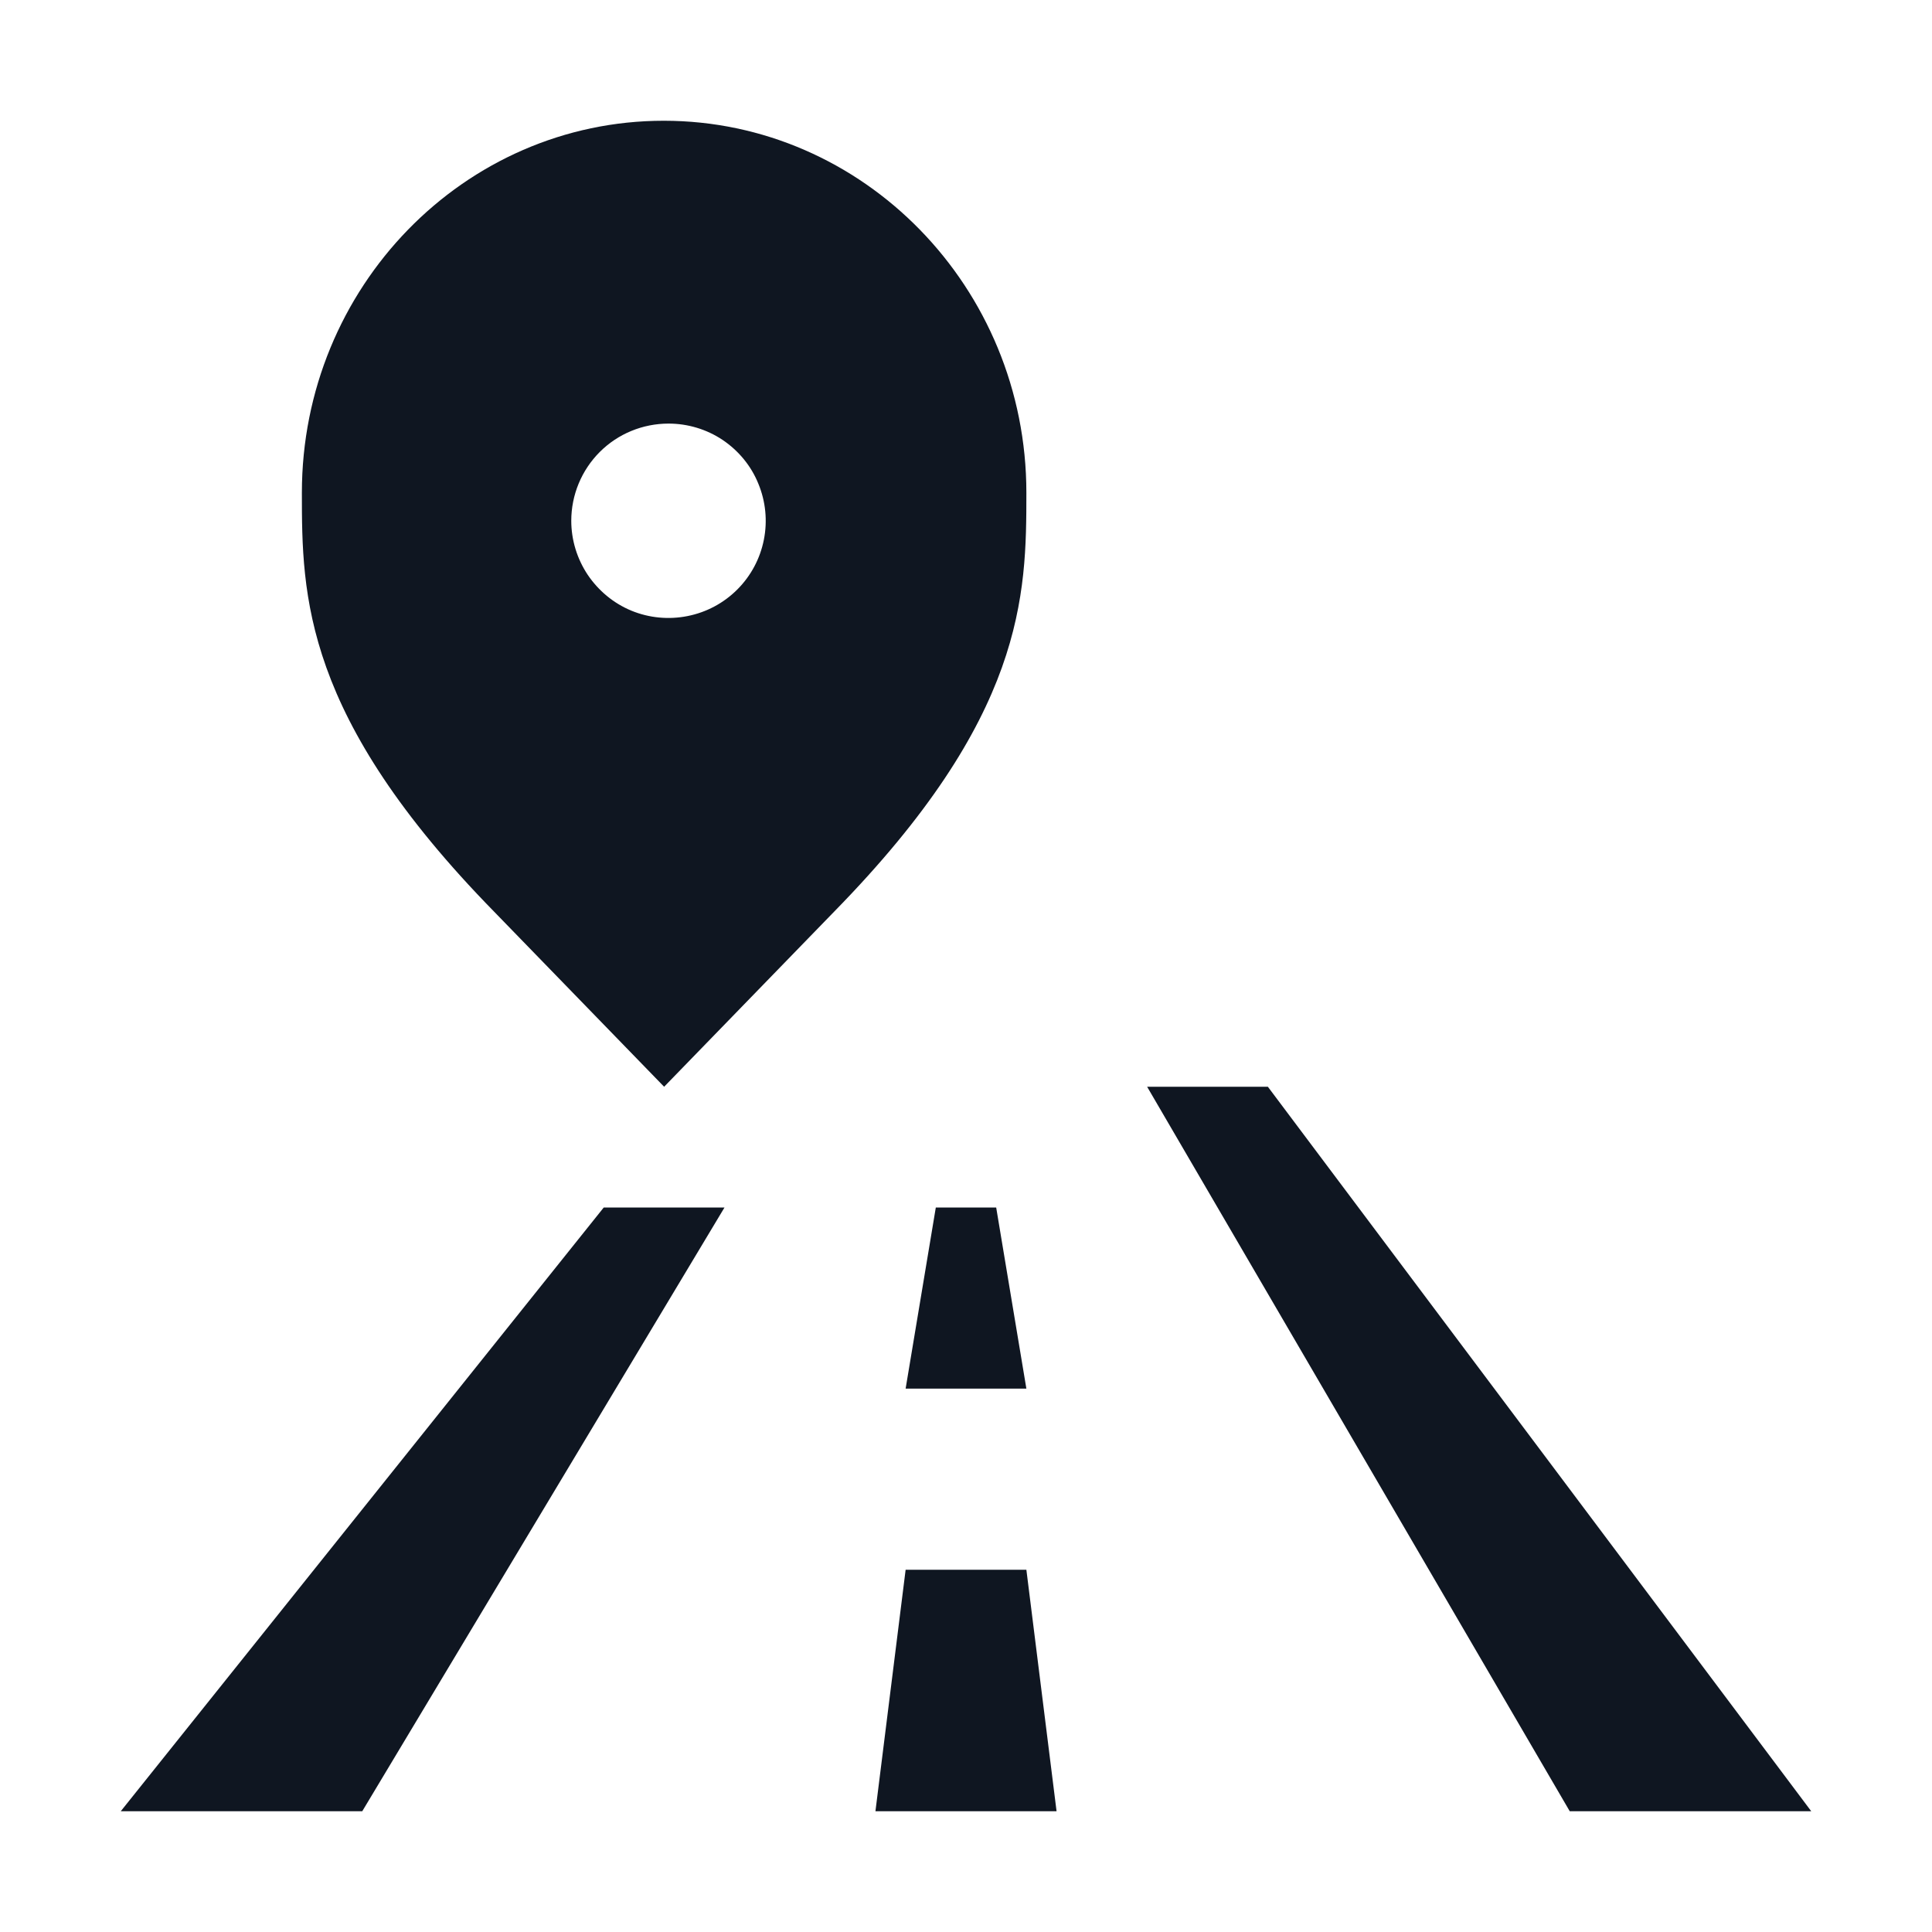<svg width="16" height="16" viewBox="0 0 16 16" fill="none" xmlns="http://www.w3.org/2000/svg">
<path d="M4.093 7.551L5.5 9L6.907 7.551C8.49 5.935 8.5 4.931 8.5 4.081C8.5 2.379 7.149 1 5.497 1C3.845 1 2.5 2.379 2.5 4.081C2.5 4.931 2.51 5.935 4.093 7.551ZM5.984 3.643C6.116 3.732 6.22 3.857 6.28 4.005C6.341 4.152 6.357 4.314 6.326 4.47C6.295 4.626 6.219 4.769 6.106 4.882C5.993 4.995 5.85 5.071 5.694 5.102C5.538 5.133 5.376 5.118 5.228 5.057C5.081 4.996 4.956 4.892 4.867 4.76C4.779 4.628 4.731 4.472 4.731 4.313C4.731 4.099 4.816 3.894 4.967 3.743C5.118 3.592 5.323 3.508 5.537 3.508C5.696 3.508 5.852 3.555 5.984 3.643Z" fill="#0F1621"/>
<path d="M5 10H6L3 15H1L5 10Z" fill="#0F1621"/>
<path d="M10.5 9H9.5L13 15H15L10.5 9Z" fill="#0F1621"/>
<path d="M8.25 10H7.75L7.5 11.5H8.5L8.25 10Z" fill="#0F1621"/>
<path d="M8.5 13H7.5L7.25 15H8.75L8.5 13Z" fill="#0F1621"/>
</svg>
